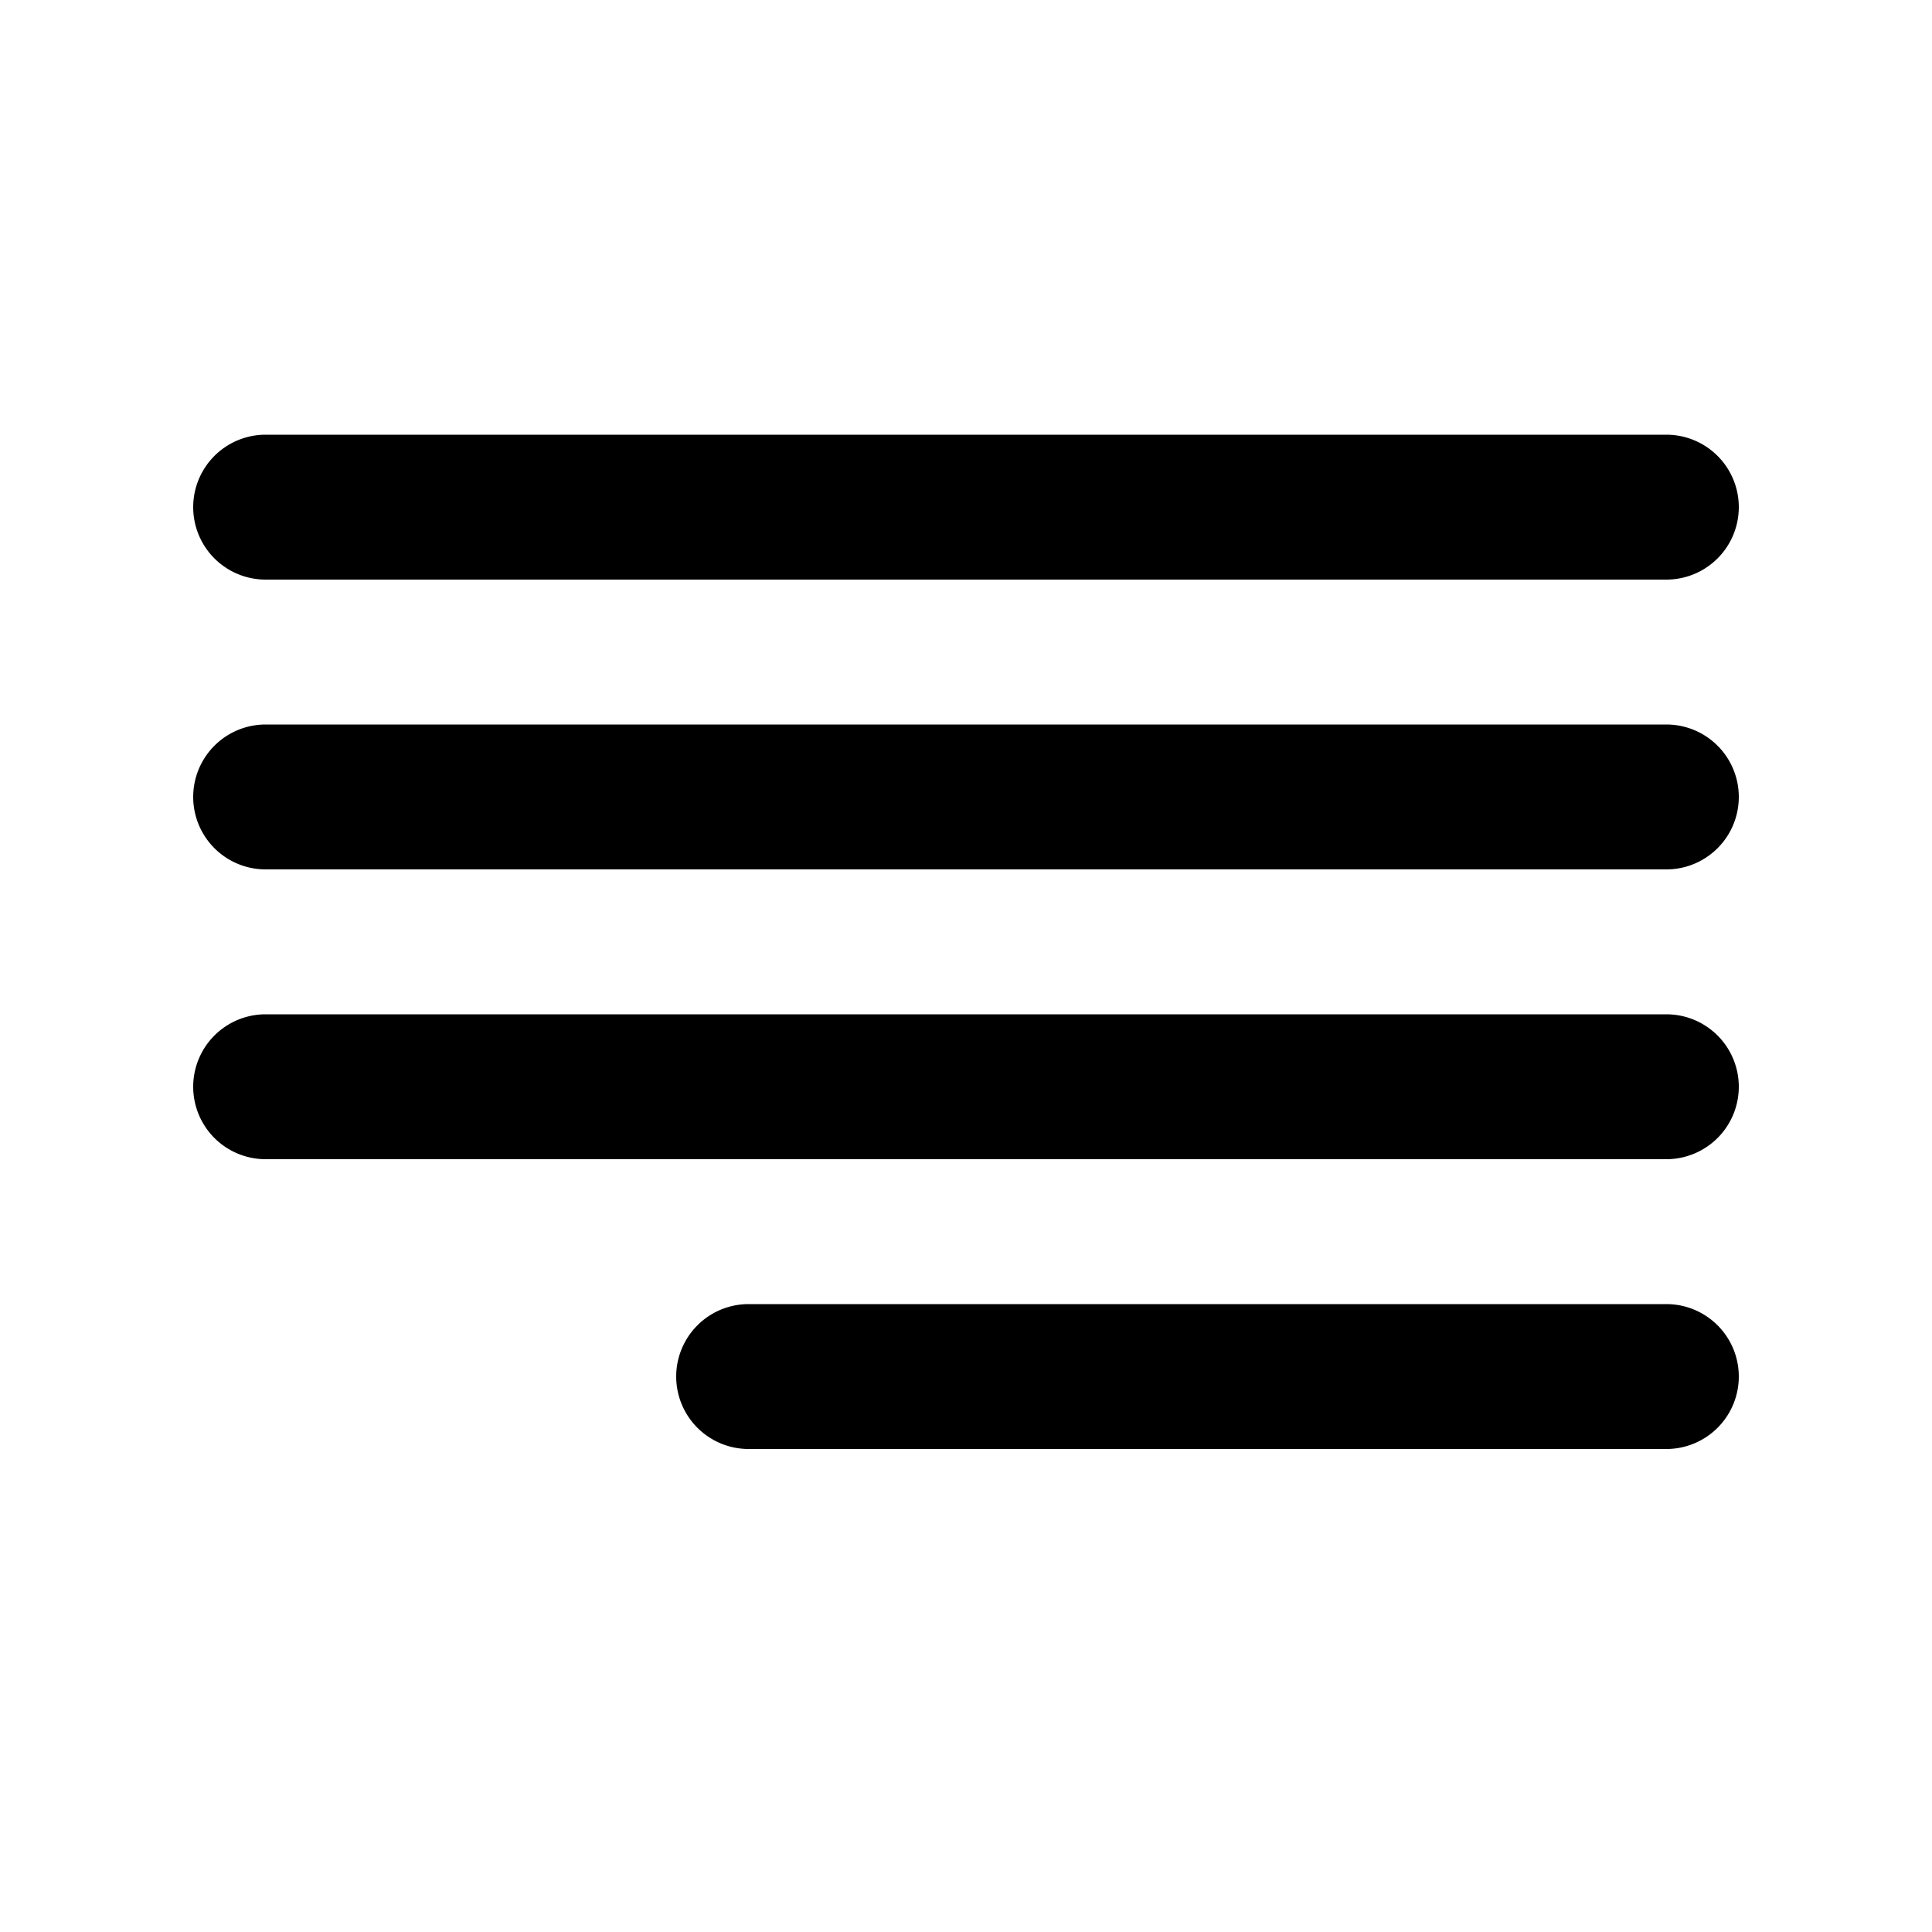 <svg xmlns="http://www.w3.org/2000/svg" xmlns:xlink="http://www.w3.org/1999/xlink" width="20" height="20" viewBox="0 0 20 20"><path fill="currentColor" d="M17.25 4.5a.75.75 0 0 1 0 1.5H2.75a.75.75 0 0 1 0-1.5h14.5Zm0 3a.75.75 0 0 1 0 1.5H2.75a.75.75 0 0 1 0-1.5h14.5Zm.75 3.75a.75.75 0 0 0-.75-.75H2.75a.75.75 0 0 0 0 1.5h14.5a.75.75 0 0 0 .75-.75Zm-.75 2.25a.75.75 0 0 1 0 1.5h-9.5a.75.75 0 0 1 0-1.5h9.5Z"/></svg>